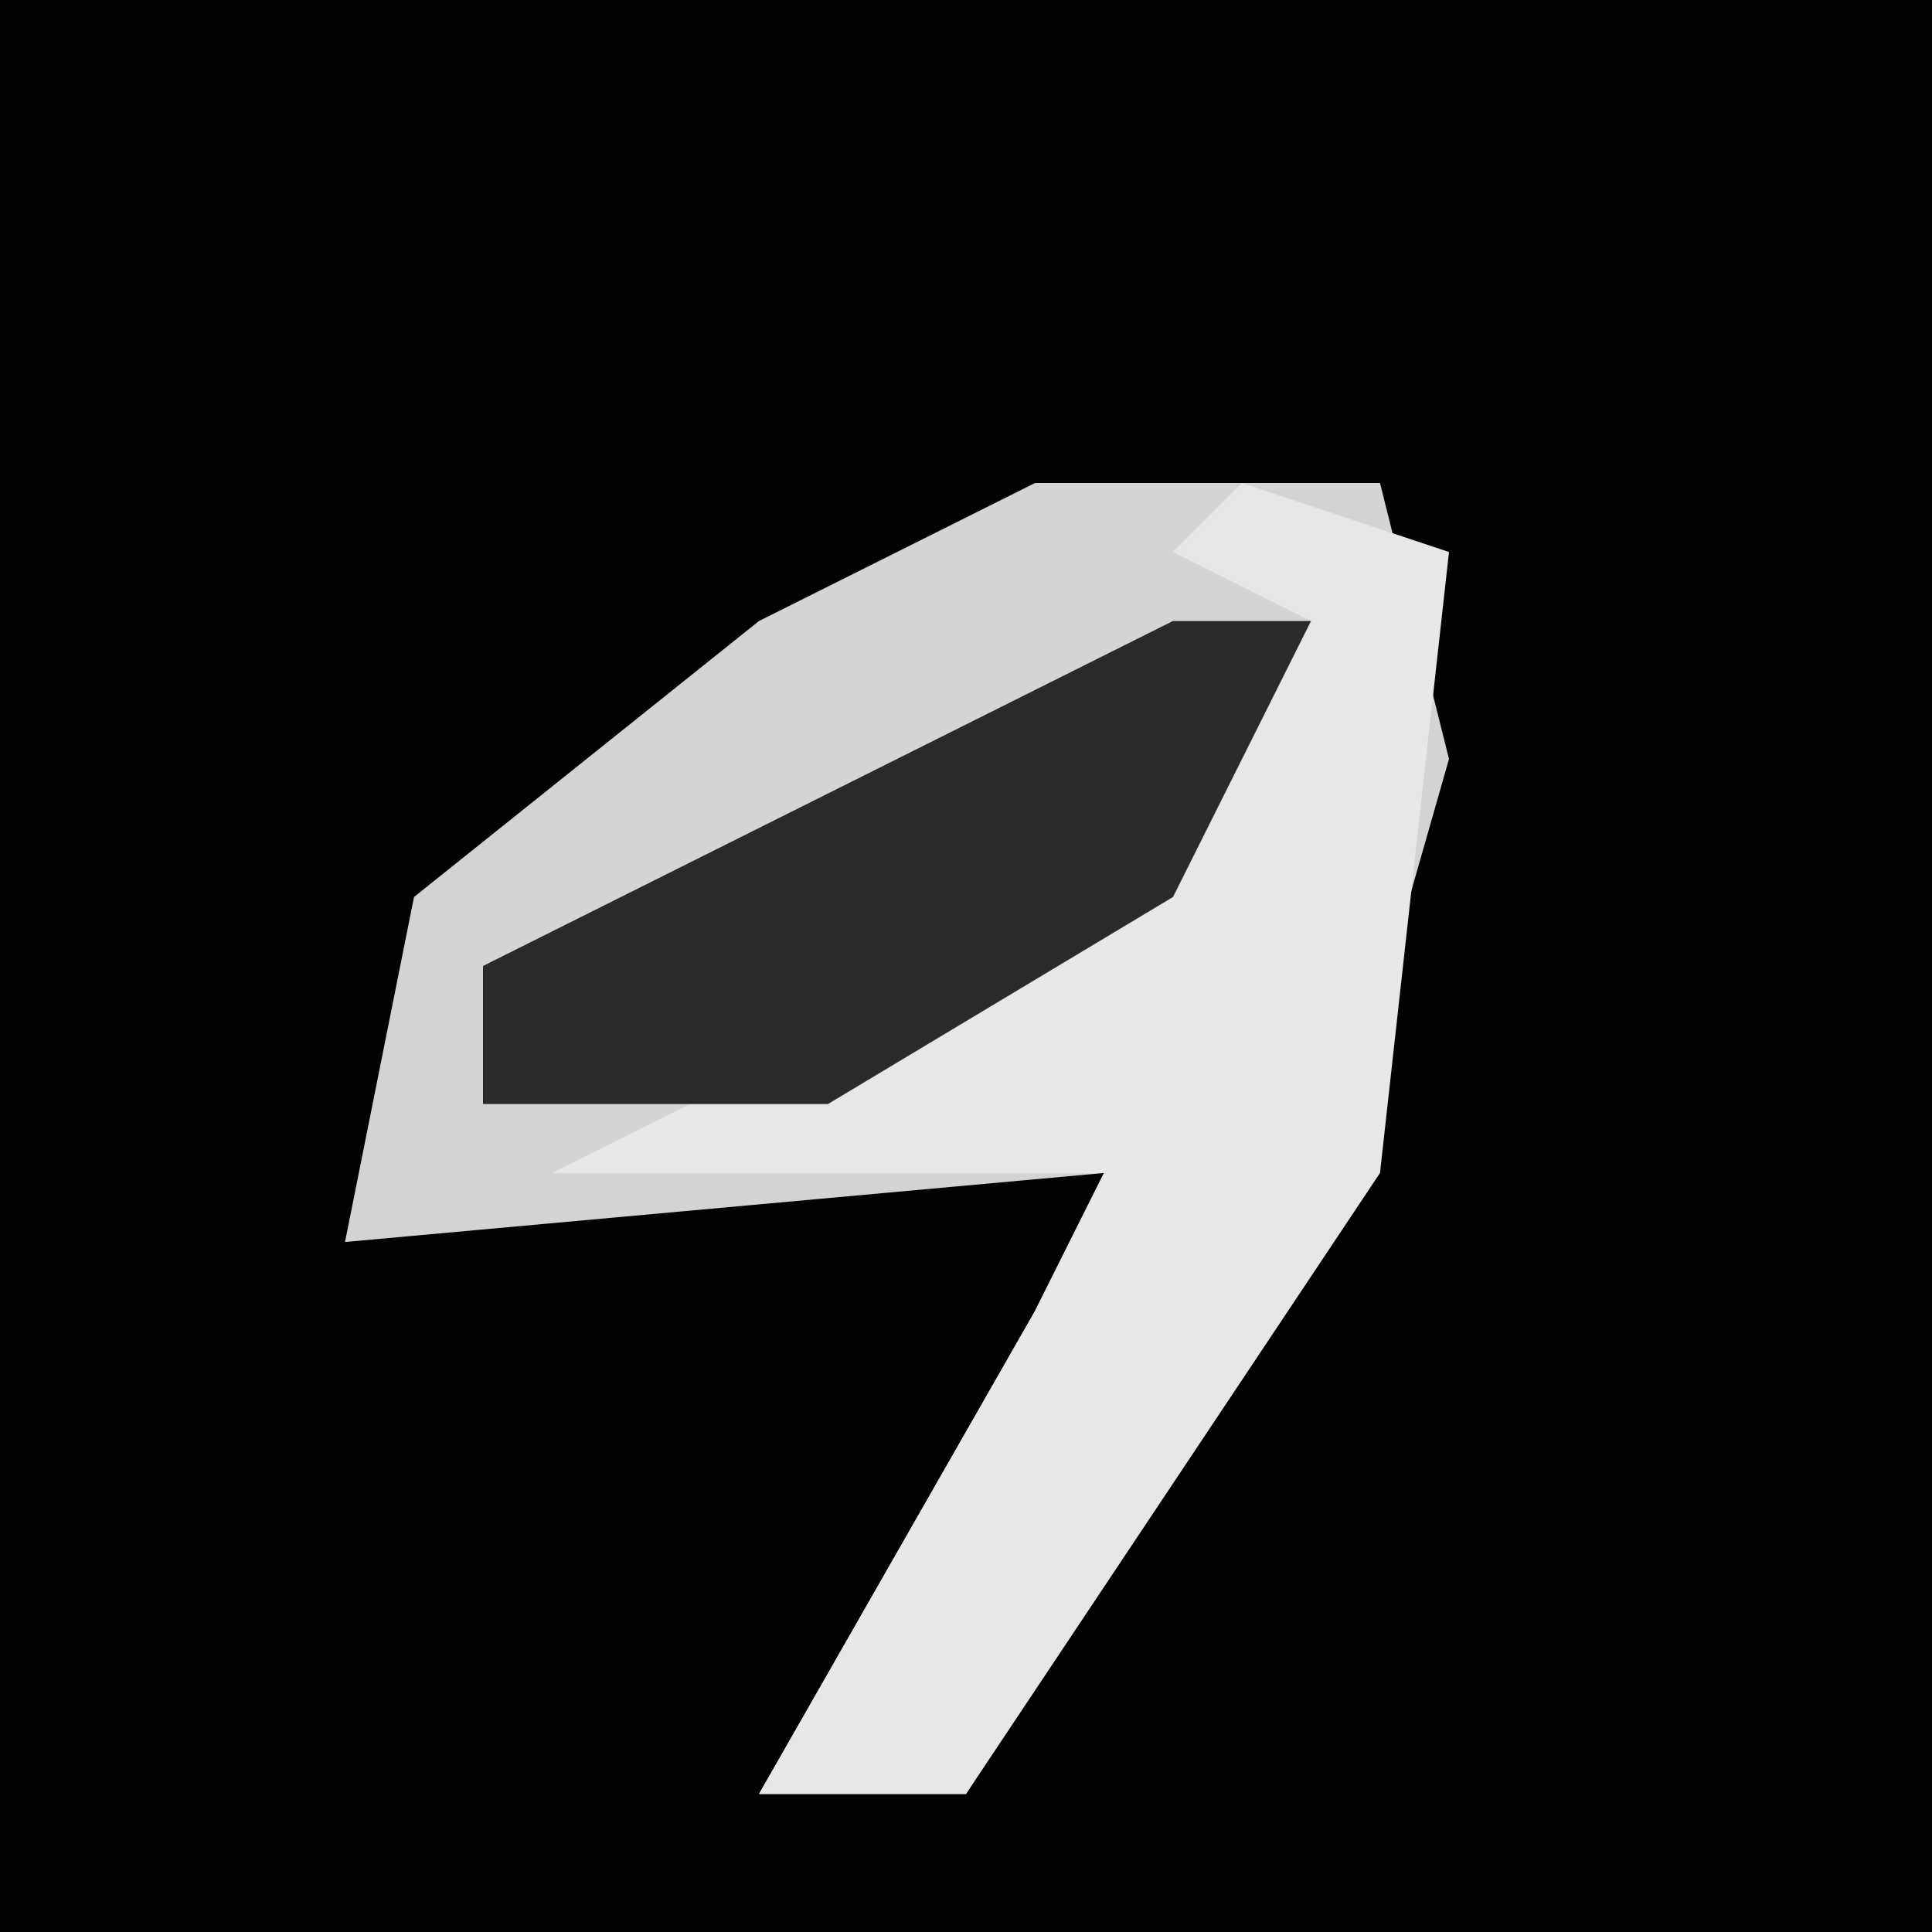 <?xml version="1.0" encoding="UTF-8"?>
<svg version="1.1" xmlns="http://www.w3.org/2000/svg" width="28" height="28">
<path d="M0,0 L28,0 L28,28 L0,28 Z " fill="#020202" transform="translate(0,0)"/>
<path d="M0,0 L5,0 L6,4 L4,11 L-1,19 L-4,19 L0,12 L1,10 L-10,11 L-9,6 L-4,2 Z " fill="#D4D4D4" transform="translate(15,7)"/>
<path d="M0,0 L3,1 L2,10 L-4,19 L-7,19 L-3,12 L-2,10 L-10,10 L-6,8 L-5,6 L0,4 L1,2 L-1,1 Z " fill="#E7E7E7" transform="translate(18,7)"/>
<path d="M0,0 L2,0 L0,4 L-5,7 L-10,7 L-10,5 Z " fill="#2A2A2A" transform="translate(17,9)"/>
</svg>
